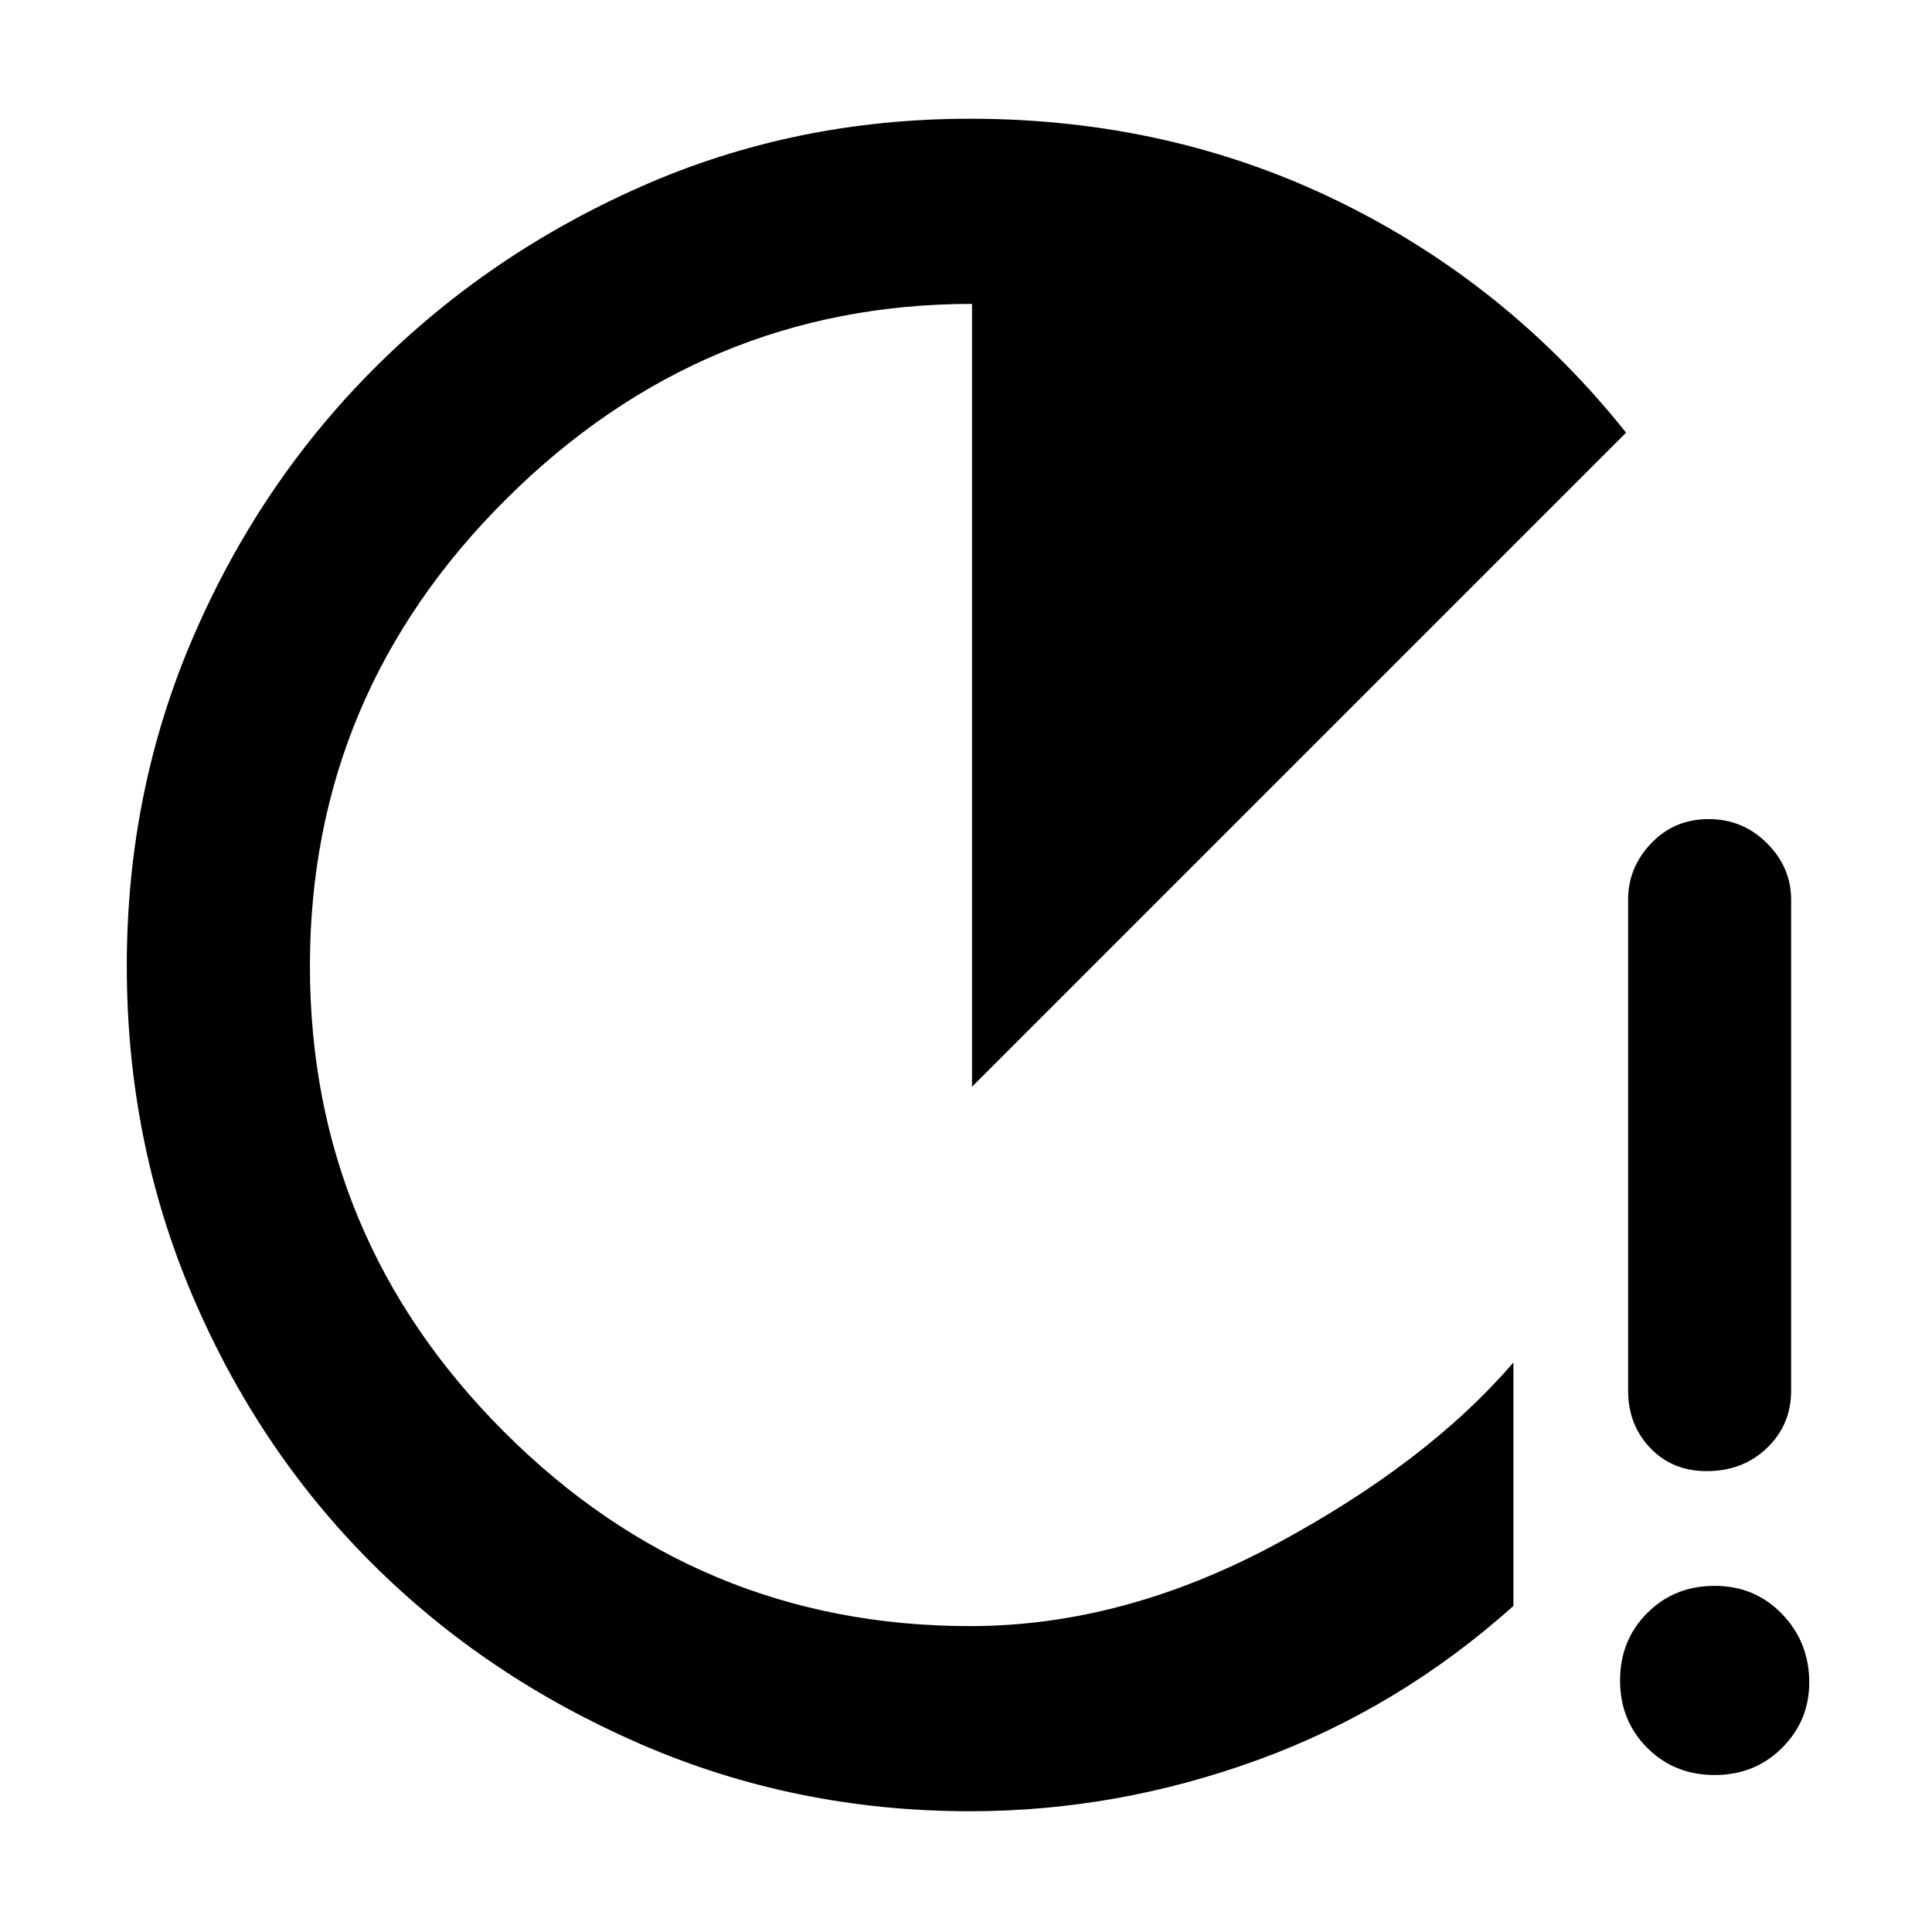 <svg xmlns="http://www.w3.org/2000/svg" height="48" width="48"><path d="M24.1 45q-4.35 0-8.2-1.675-3.85-1.675-6.675-4.5Q6.4 36 4.775 32.175T3.15 24q0-4.35 1.65-8.175Q6.45 12 9.3 9.15q2.85-2.85 6.65-4.525 3.8-1.675 8.15-1.675 4.95 0 9.15 2.05t7.15 5.75L24.15 27V7.55q-6.7 0-11.575 4.85Q7.7 17.25 7.7 24t4.825 11.575Q17.35 40.4 24.1 40.4q3.8 0 7.575-2.025Q35.45 36.35 37.6 33.85v6.05q-2.85 2.55-6.35 3.825Q27.75 45 24.1 45Zm18.3-8.45q-.85 0-1.4-.575-.55-.575-.55-1.425v-12.2q0-.8.575-1.4.575-.6 1.425-.6.85 0 1.45.6t.6 1.4v12.2q0 .85-.6 1.425-.6.575-1.5.575Zm.2 7.55q-1 0-1.675-.675t-.675-1.675q0-1 .675-1.675T42.6 39.4q1 0 1.675.7t.675 1.7q0 .95-.675 1.625T42.6 44.1Z"/></svg>